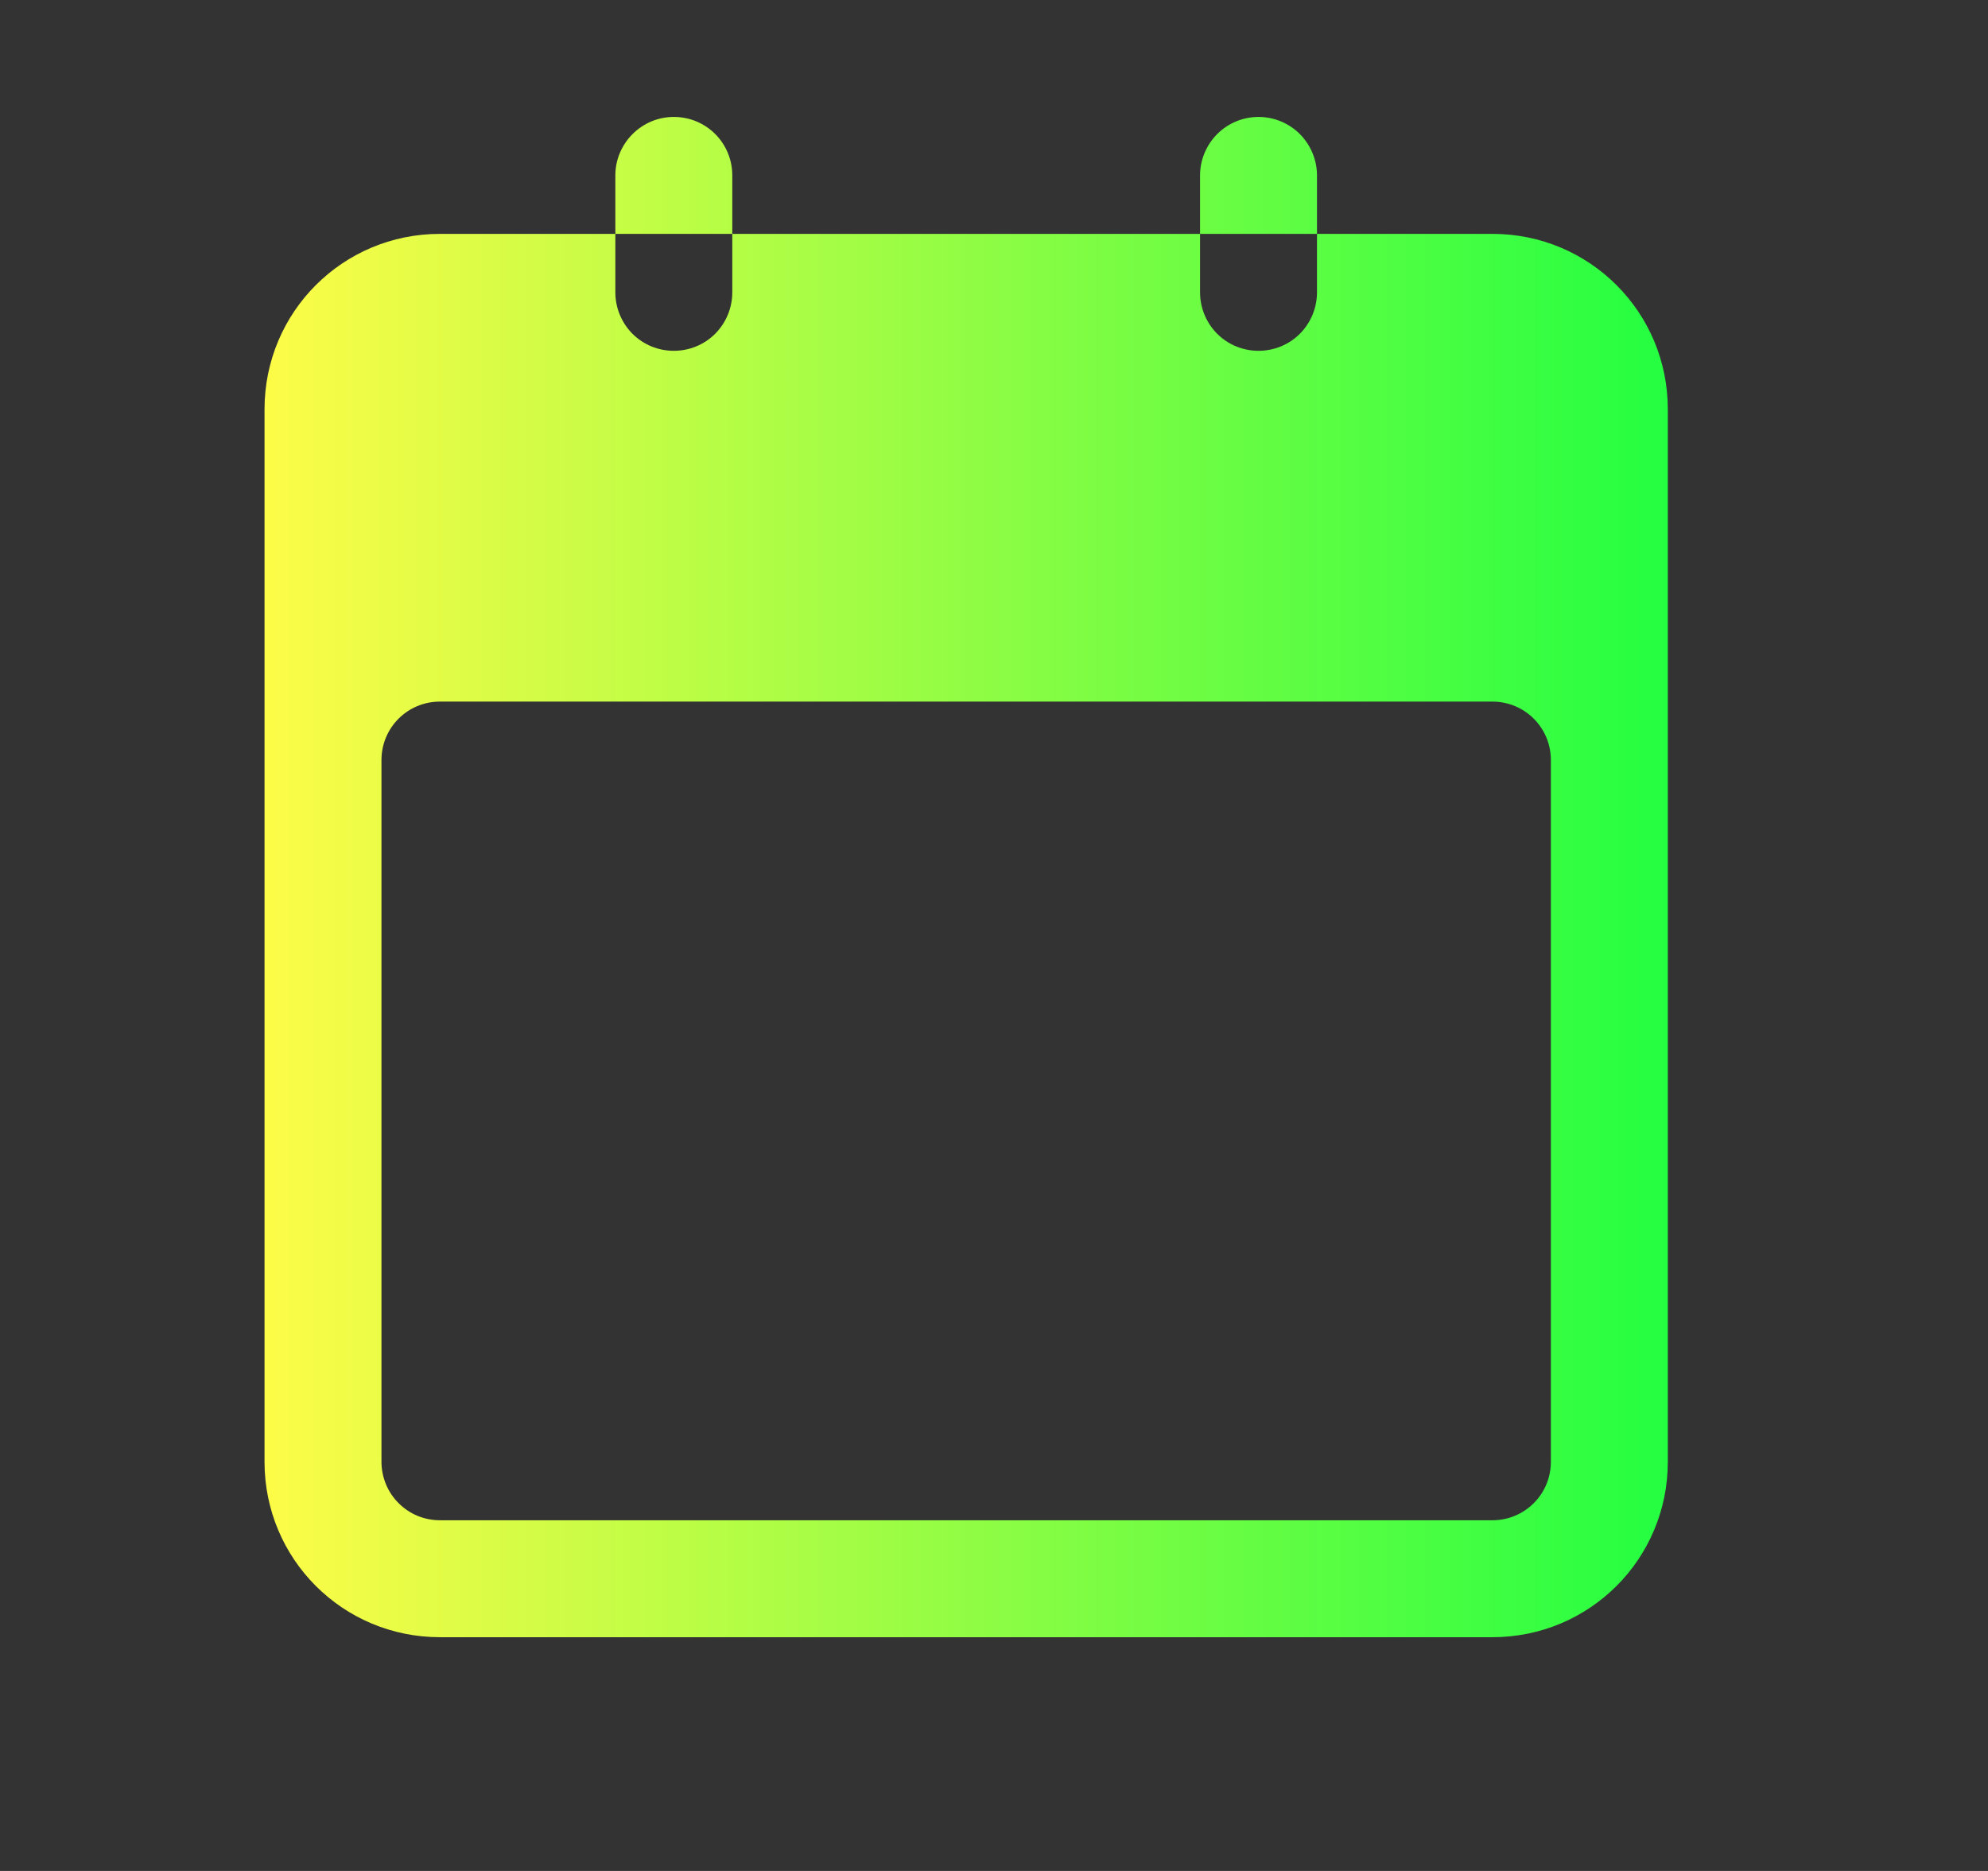 <svg width="17" height="16" viewBox="0 0 17 16" fill="none" xmlns="http://www.w3.org/2000/svg">
<rect x="0" y="0" width="17" height="16" fill="#333333" stroke="none"/>
<path d="M5.762 1C5.485 1 5.262 1.227 5.262 1.5V2H6.262V1.5C6.262 1.223 6.039 1 5.762 1ZM6.262 2V2.5C6.262 2.633 6.209 2.76 6.116 2.854C6.022 2.948 5.895 3 5.762 3C5.629 3 5.502 2.948 5.408 2.854C5.315 2.76 5.262 2.633 5.262 2.5V2H3.762C2.931 2 2.262 2.669 2.262 3.5V12.501C2.262 13.332 2.931 14.001 3.762 14.001H12.762C13.593 14.001 14.262 13.332 14.262 12.501V3.5C14.262 2.669 13.593 2 12.762 2H11.262V2.5C11.262 2.633 11.209 2.76 11.116 2.854C11.022 2.948 10.895 3 10.762 3C10.629 3 10.502 2.948 10.408 2.854C10.315 2.76 10.262 2.633 10.262 2.5V2H6.262ZM10.262 2H11.262V1.5C11.262 1.368 11.209 1.241 11.116 1.147C11.022 1.053 10.895 1 10.762 1C10.629 1 10.502 1.053 10.408 1.147C10.315 1.241 10.262 1.368 10.262 1.5V2ZM3.762 6H12.762C13.039 6 13.262 6.223 13.262 6.5V12.501C13.262 12.777 13.039 13.001 12.762 13.001H3.762C3.696 13.001 3.631 12.988 3.57 12.963C3.51 12.938 3.455 12.901 3.408 12.854C3.362 12.808 3.325 12.753 3.3 12.692C3.275 12.631 3.262 12.566 3.262 12.501V6.5C3.262 6.223 3.485 6 3.762 6Z" fill="url(#paint0_linear_9_445)"/>
<defs>
<linearGradient id="paint0_linear_9_445" x1="2.262" y1="7.5" x2="14.262" y2="7.5" gradientUnits="userSpaceOnUse">
<stop stop-color="#FDFC47"/>
<stop offset="1" stop-color="#24FE41"/>
</linearGradient>
</defs>
</svg>
